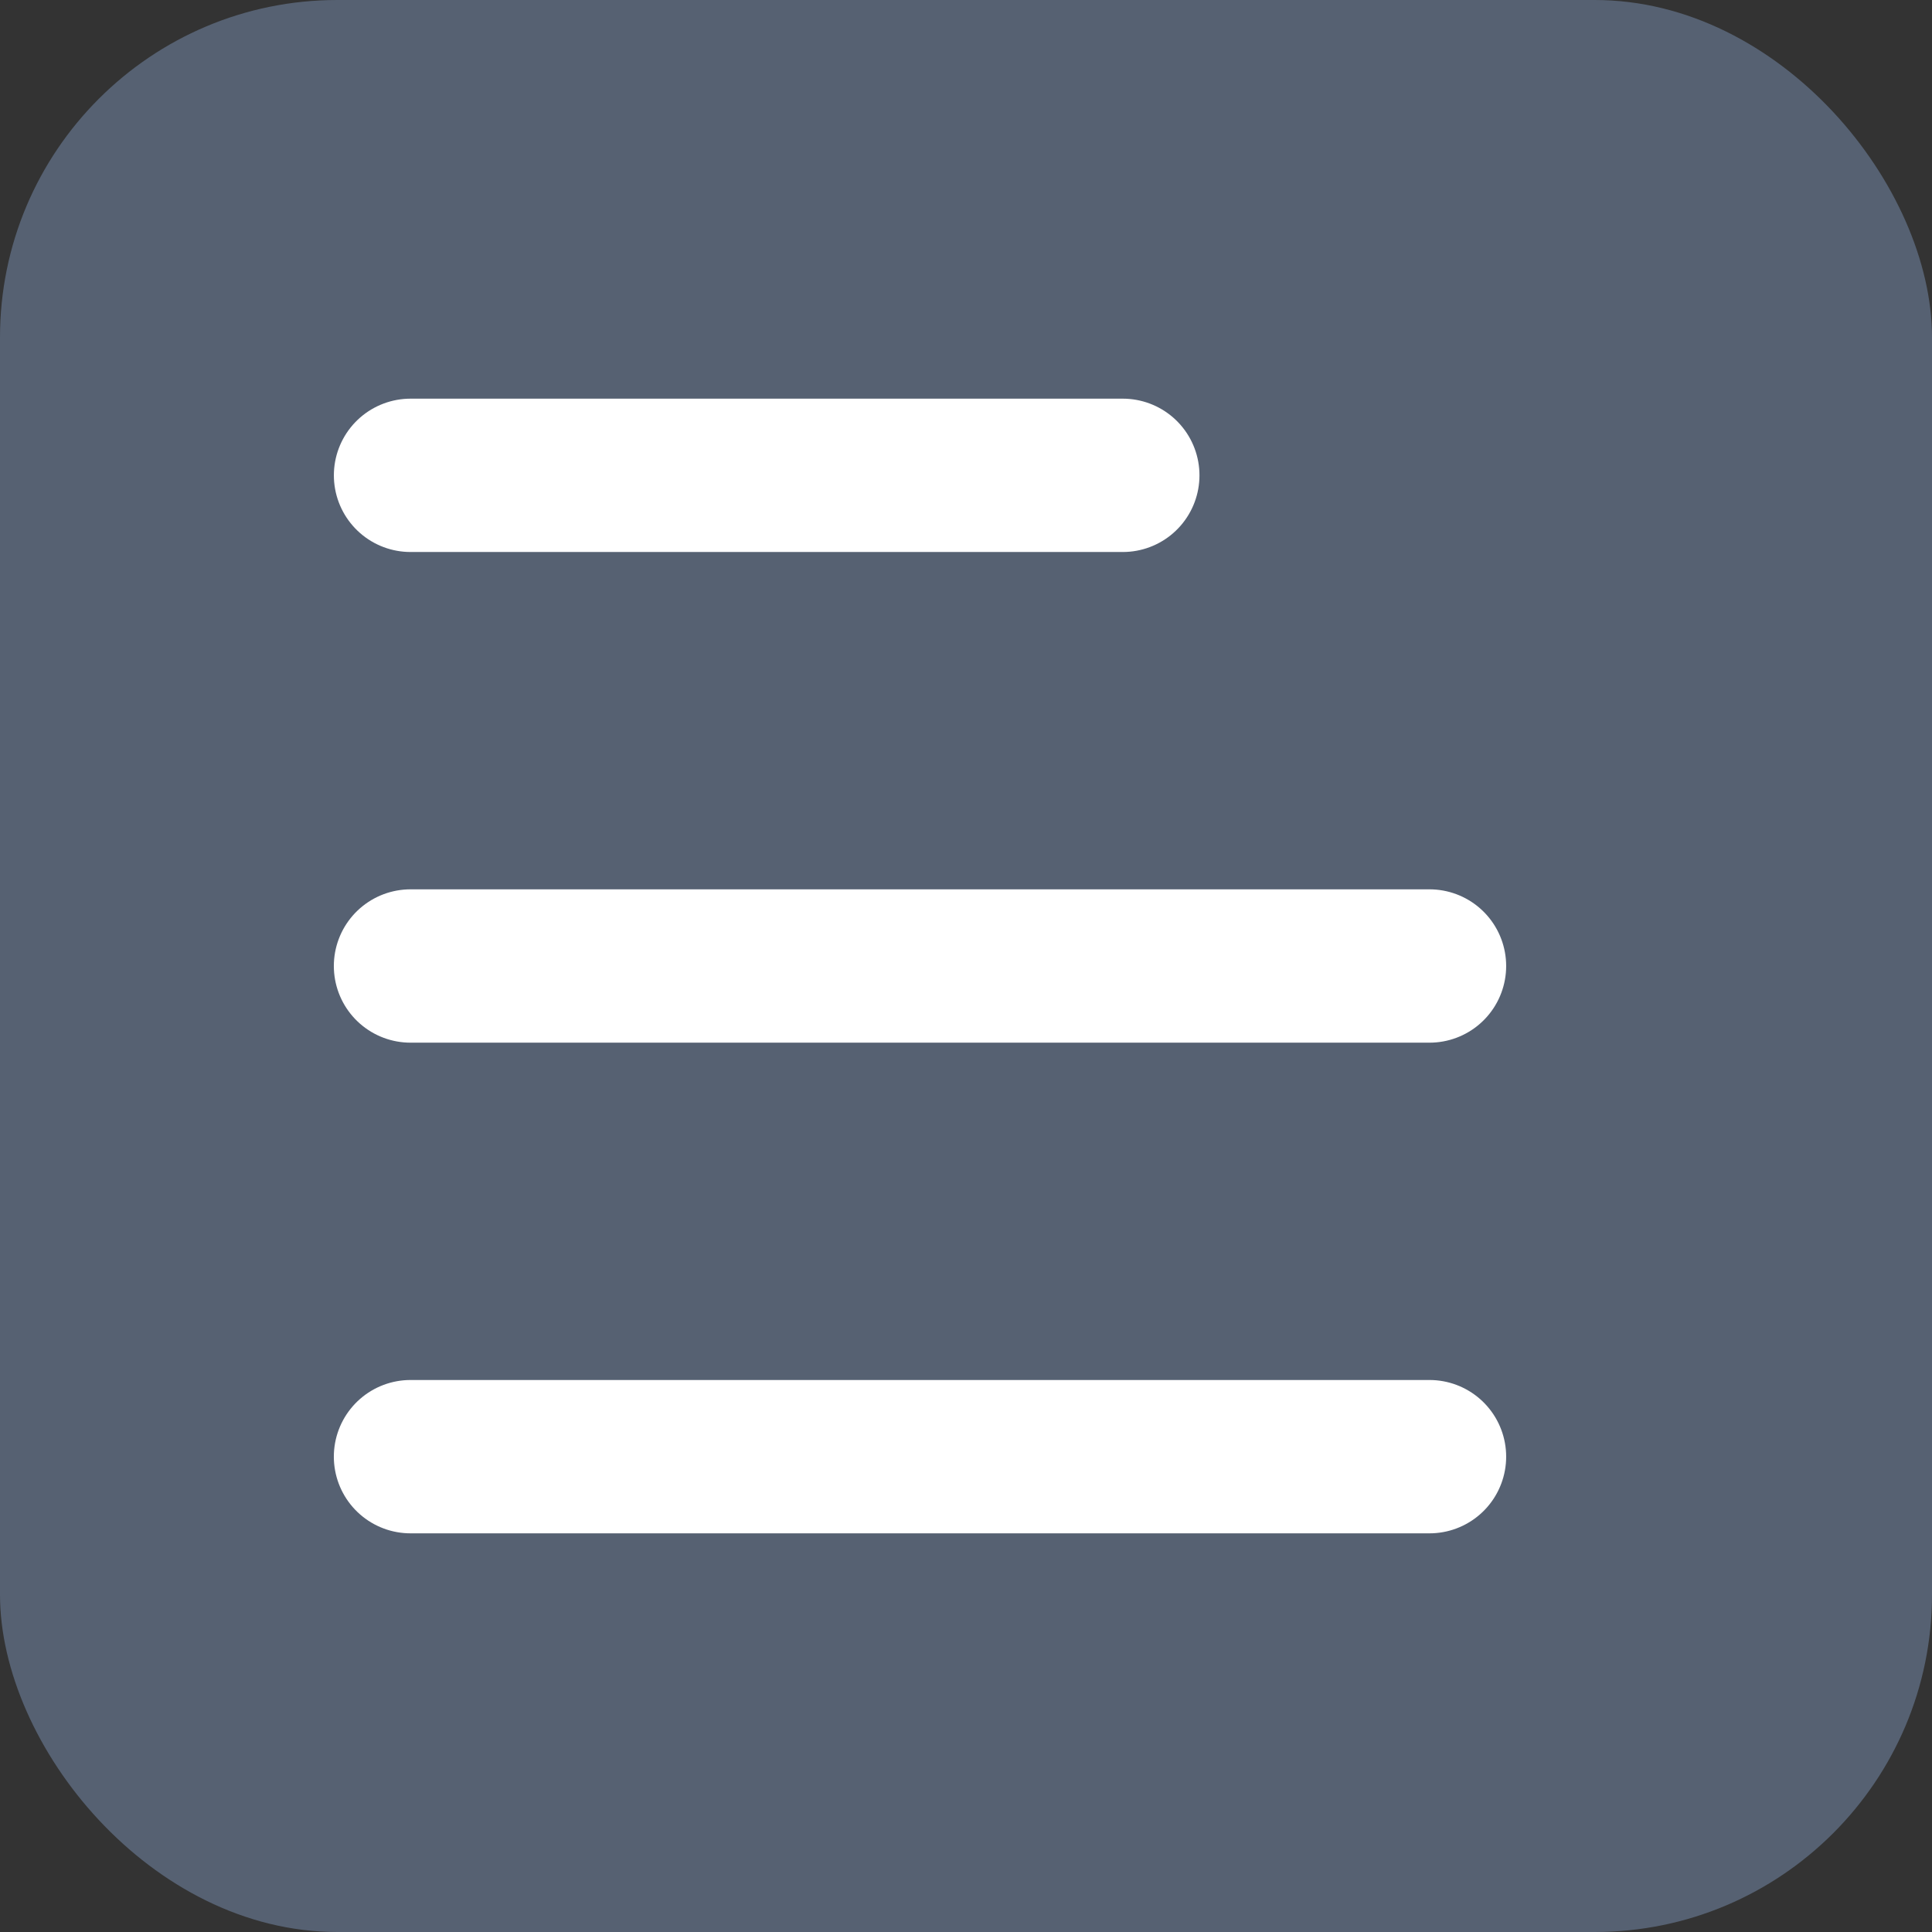 <?xml version="1.0" encoding="UTF-8"?>
<svg width="63px" height="63px" viewBox="0 0 63 63" version="1.1" xmlns="http://www.w3.org/2000/svg" xmlns:xlink="http://www.w3.org/1999/xlink">
    <rect x="0" y="0" width="63" height="63" fill="#333333" stroke="none"/>
    <!-- Generator: Sketch 59.1 (86144) - https://sketch.com -->
    <title>测量</title>
    <desc>Created with Sketch.</desc>
    <g id="页面-1" stroke="none" stroke-width="1" fill="none" fill-rule="evenodd">
        <g id="4" transform="translate(-145, -2213)">
            <g id="编组-2" transform="translate(79, 2144)">
                <g id="测量" transform="translate(66, 69)">
                    <rect id="矩形" fill="#566172" x="0" y="0" width="63" height="63" rx="11"></rect>
                    <line x1="13.387" y1="15.5" x2="36.613" y2="15.5" id="直线-3" stroke="#FFFFFF" stroke-width="5" stroke-linecap="round"></line>
                    <line x1="13.386" y1="47.5" x2="46.614" y2="47.5" id="直线-3备份-2" stroke="#FFFFFF" stroke-width="5" stroke-linecap="round"></line>
                    <line x1="13.386" y1="31.5" x2="46.614" y2="31.5" id="直线-3备份" stroke="#FFFFFF" stroke-width="5" stroke-linecap="round"></line>
                </g>
            </g>
        </g>
    </g>
</svg>